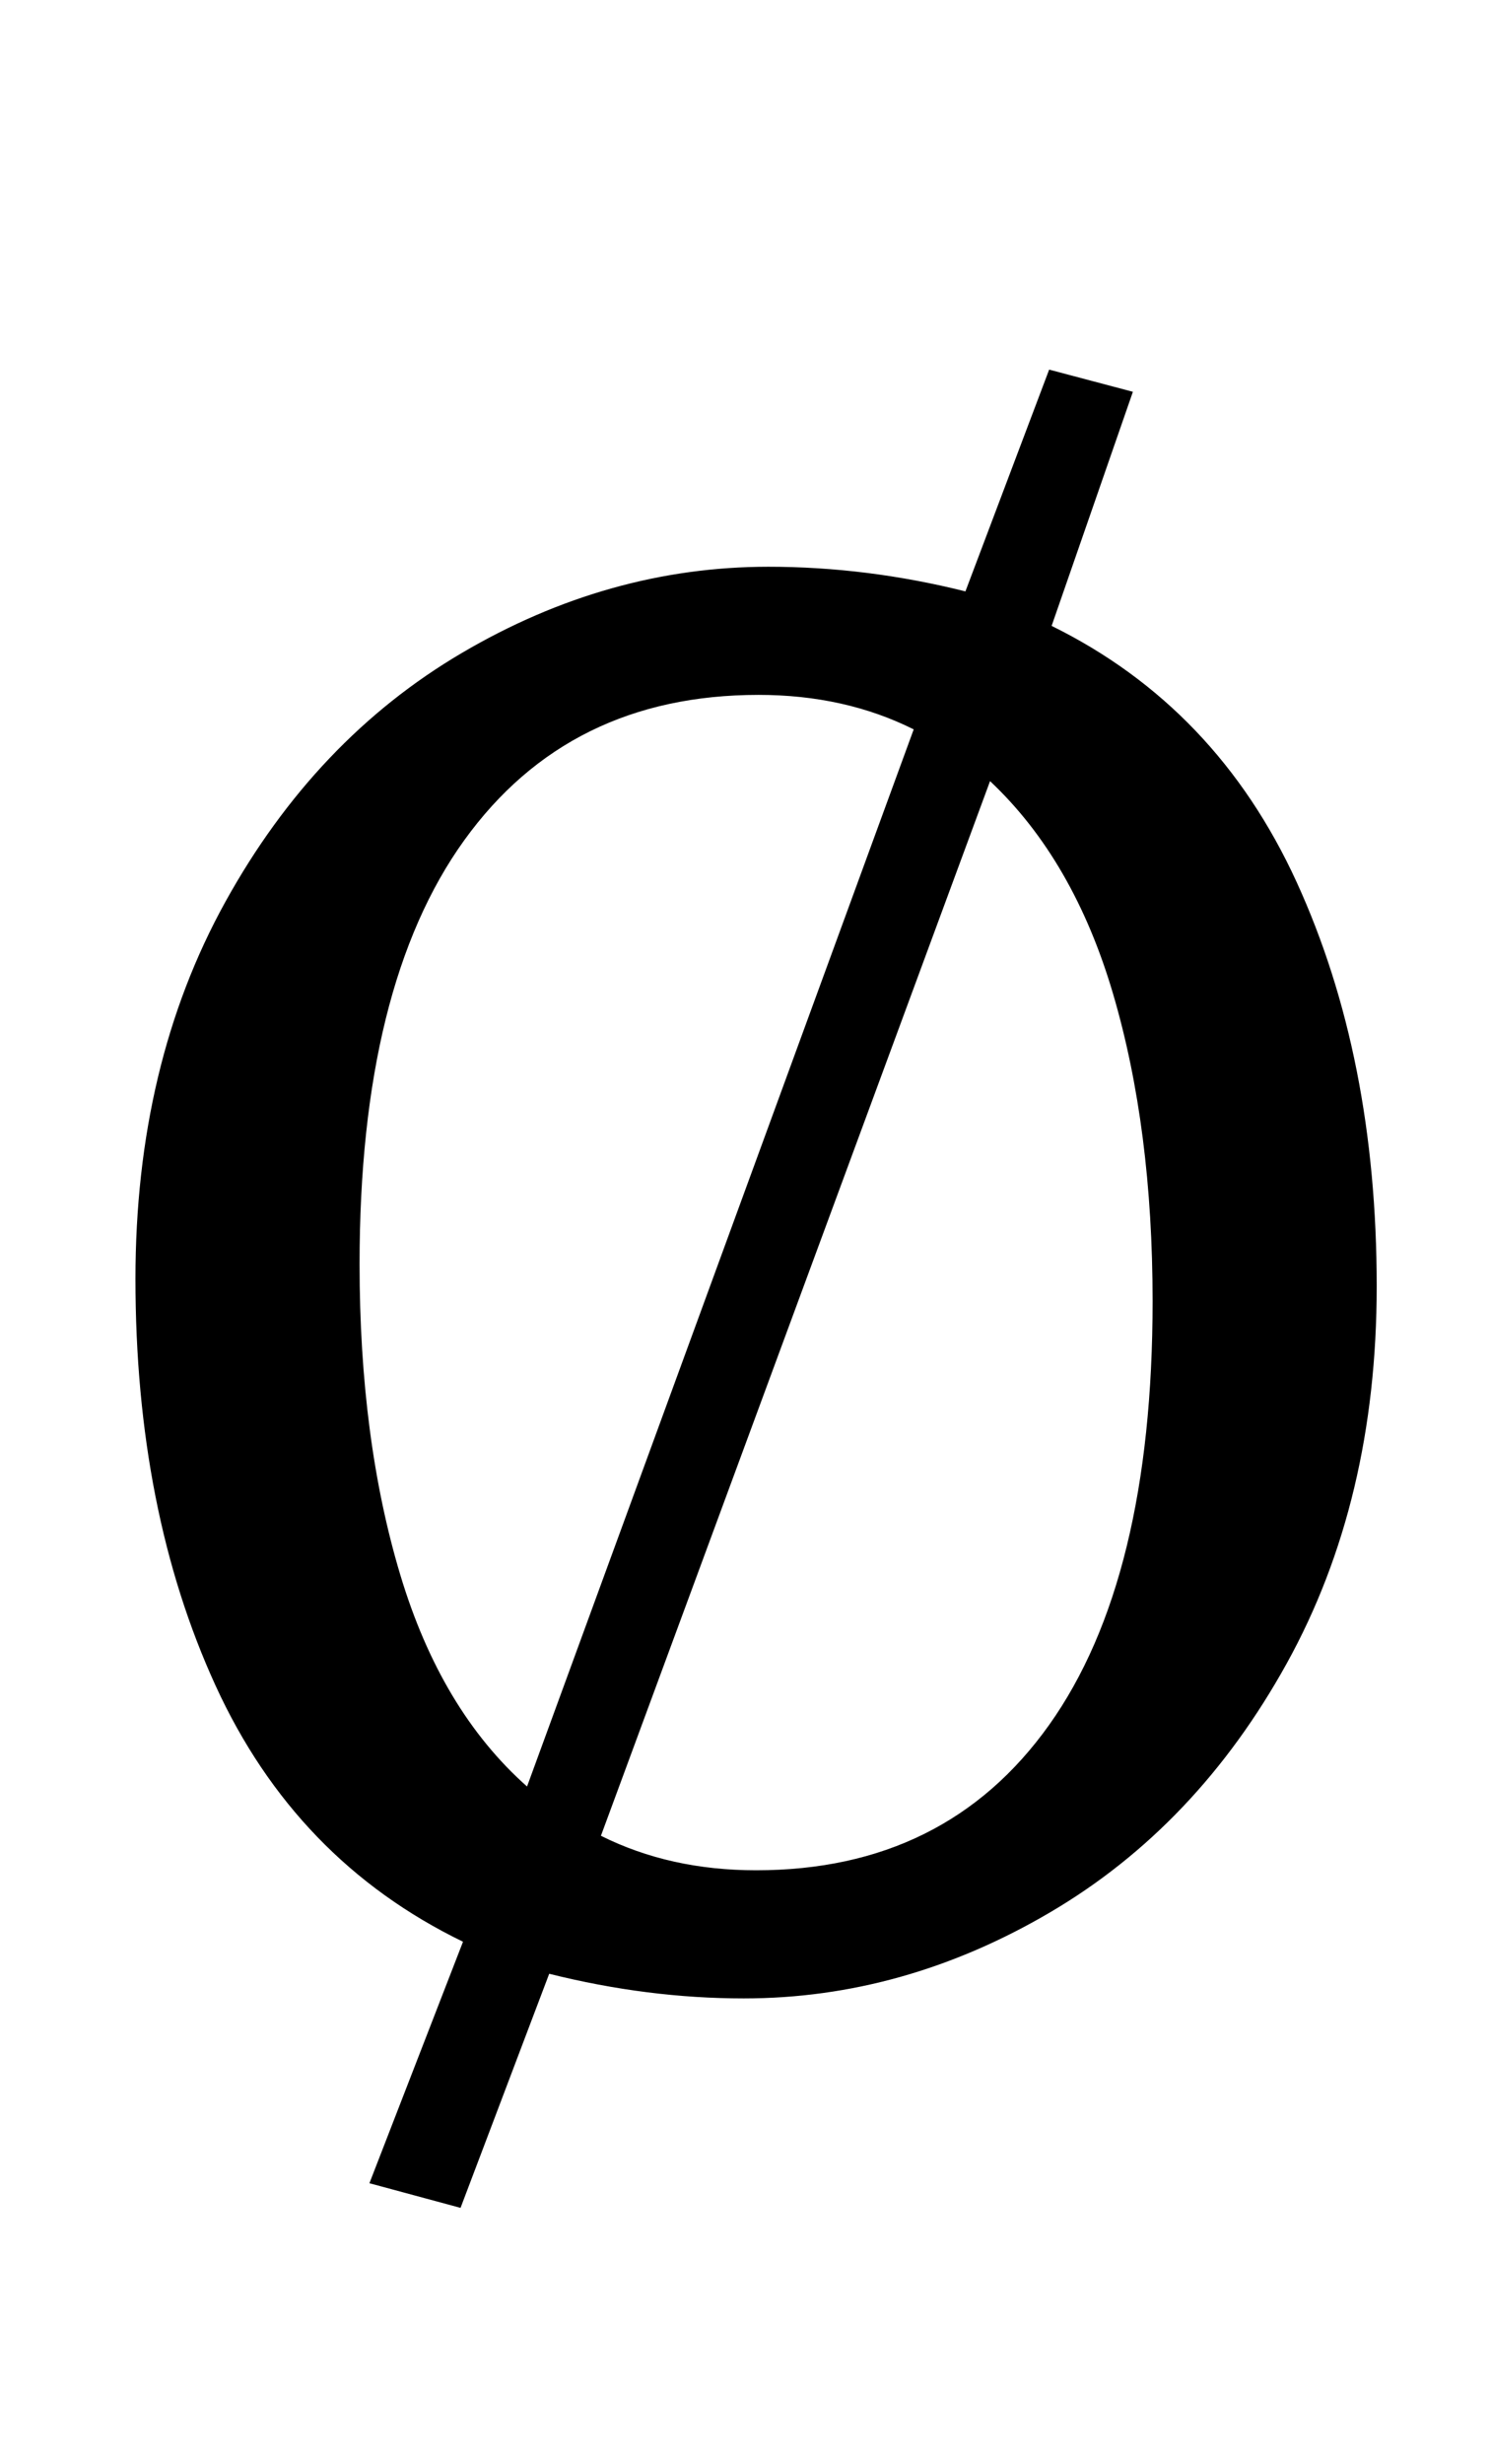 <?xml version="1.0" standalone="no"?>
<!DOCTYPE svg PUBLIC "-//W3C//DTD SVG 1.1//EN" "http://www.w3.org/Graphics/SVG/1.1/DTD/svg11.dtd" >
<svg xmlns="http://www.w3.org/2000/svg" xmlns:xlink="http://www.w3.org/1999/xlink" version="1.1" viewBox="-10 0 605 1000">
  <g transform="matrix(1 0 0 -1 0 800)">
   <path fill="currentColor"
d="M81.5 434q36.5 66 96 101t124.5 35q40 0 80 -10l34 90l34 -9l-33 -95q67 -33 99.5 -104t32.5 -164q0 -87 -36.5 -153t-96 -101t-124.5 -35q-39 0 -79 10l-36 -95l-37 10l38 98q-68 33 -100.5 104t-32.5 165q0 87 36.5 153zM152.5 161q16.5 -55 51.5 -86l157 429
q-28 14 -63 14q-77 0 -119.5 -59t-42.5 -172q0 -71 16.5 -126zM416 100q42 59 42 172q0 70 -16 124.5t-50 86.5l-158 -428q28 -14 63 -14q77 0 119 59z" />
  </g>

</svg>
